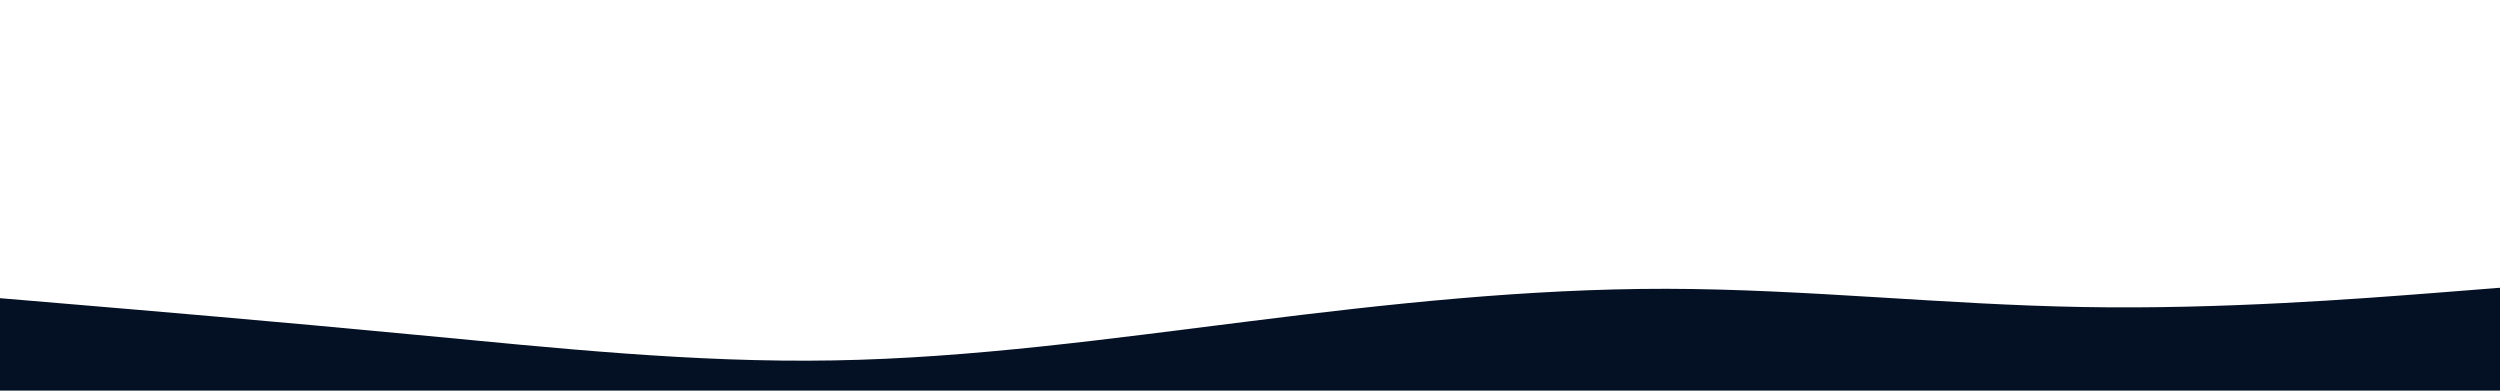 <svg id="visual" viewBox="0 0 1920 300" width="1920" height="300" xmlns="http://www.w3.org/2000/svg" xmlns:xlink="http://www.w3.org/1999/xlink" version="1.1"><path d="M0 229L53.3 233.5C106.7 238 213.3 247 320 257.2C426.7 267.3 533.3 278.7 640 276.8C746.7 275 853.3 260 960 246.7C1066.7 233.3 1173.3 221.7 1280 221.8C1386.7 222 1493.3 234 1600 235.8C1706.7 237.7 1813.3 229.3 1866.7 225.2L1920 221L1920 301L1866.7 301C1813.3 301 1706.7 301 1600 301C1493.3 301 1386.7 301 1280 301C1173.3 301 1066.7 301 960 301C853.3 301 746.7 301 640 301C533.3 301 426.7 301 320 301C213.3 301 106.7 301 53.3 301L0 301Z" fill="#041023" stroke-linecap="round" stroke-linejoin="miter"></path></svg>